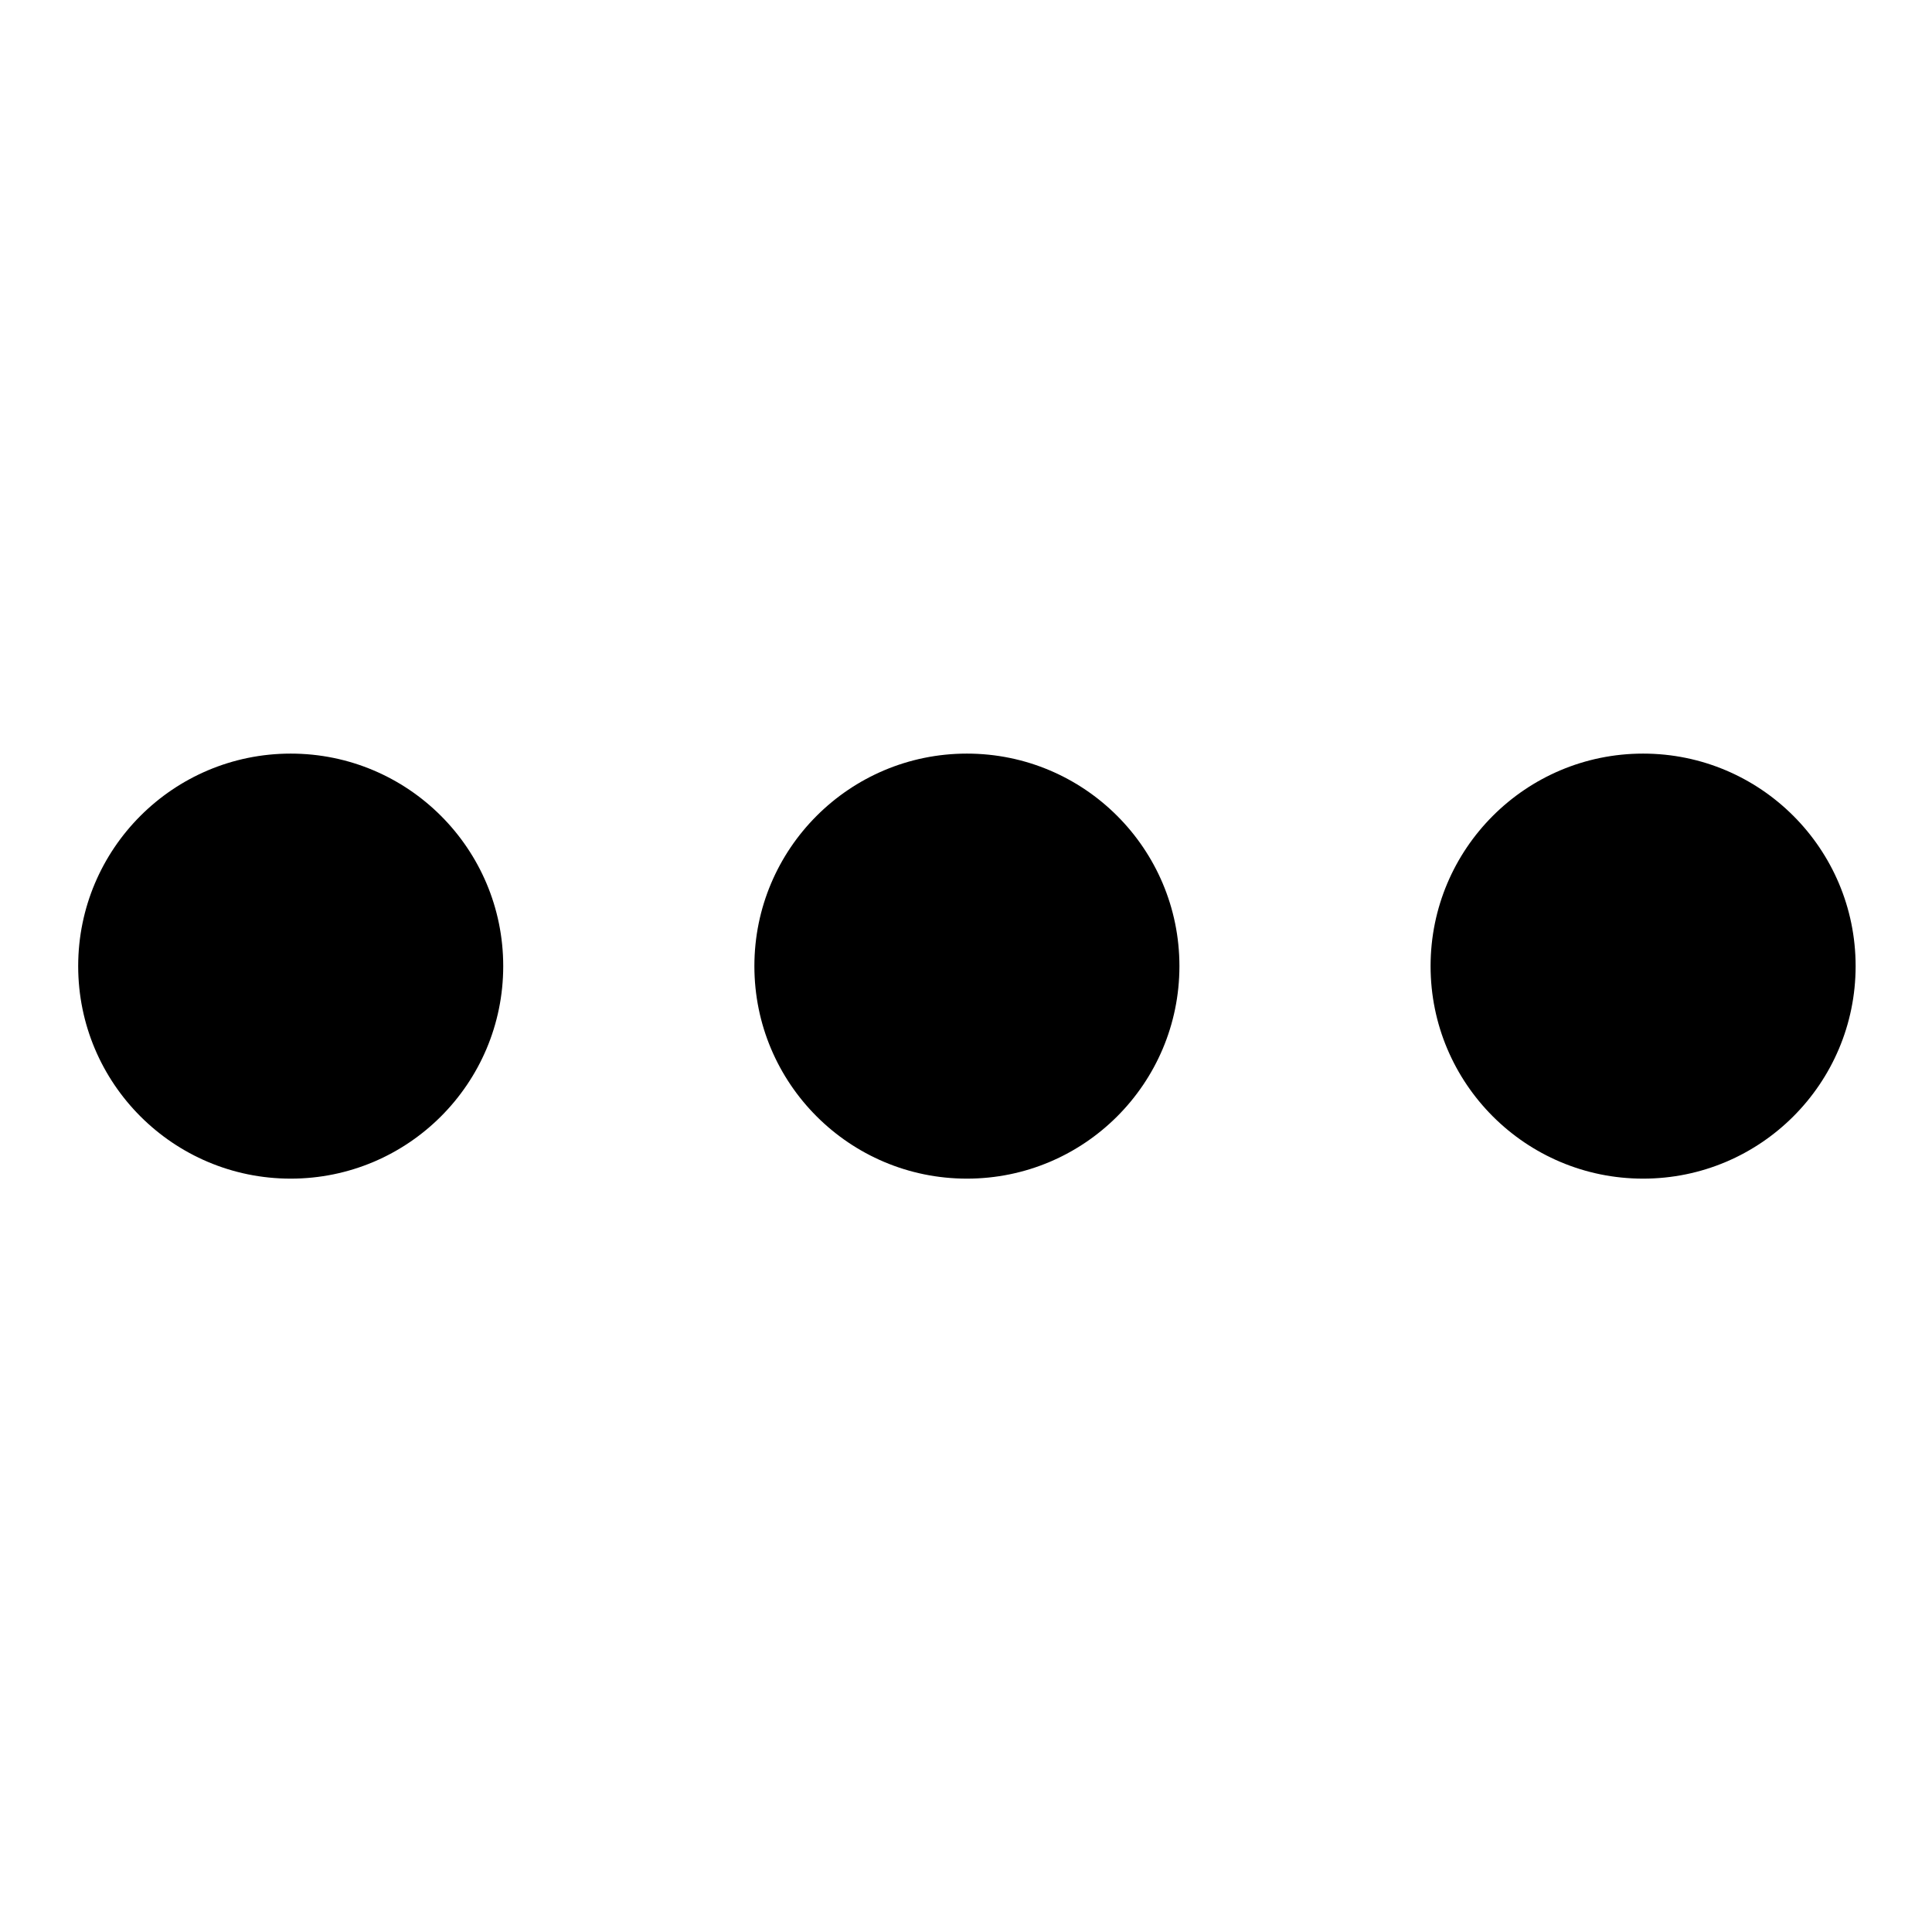 <?xml version="1.0" encoding="utf-8"?>
<!-- Generator: Adobe Illustrator 15.1.0, SVG Export Plug-In . SVG Version: 6.00 Build 0)  -->
<!DOCTYPE svg PUBLIC "-//W3C//DTD SVG 1.1//EN" "http://www.w3.org/Graphics/SVG/1.1/DTD/svg11.dtd">
<svg version="1.1" id="Layer_1" xmlns="http://www.w3.org/2000/svg" xmlns:xlink="http://www.w3.org/1999/xlink" x="0px" y="0px"
	 width="1000px" height="1000px" viewBox="0 0 1000 1000" enable-background="new 0 0 1000 1000" xml:space="preserve">
<g>
	<path d="M150.469,390.062c-60.742,0-110,49.266-110,110c0,60.75,49.258,110,110,110s110-49.25,110-110
		C260.469,439.328,211.211,390.062,150.469,390.062z M500.469,390.062c-60.742,0-110,49.266-110,110c0,60.75,49.258,110,110,110
		s110-49.25,110-110C610.469,439.328,561.211,390.062,500.469,390.062z M850.469,390.062c-60.742,0-110,49.266-110,110
		c0,60.75,49.258,110,110,110s110-49.25,110-110C960.469,439.328,911.211,390.062,850.469,390.062z"/>
</g>
</svg>
